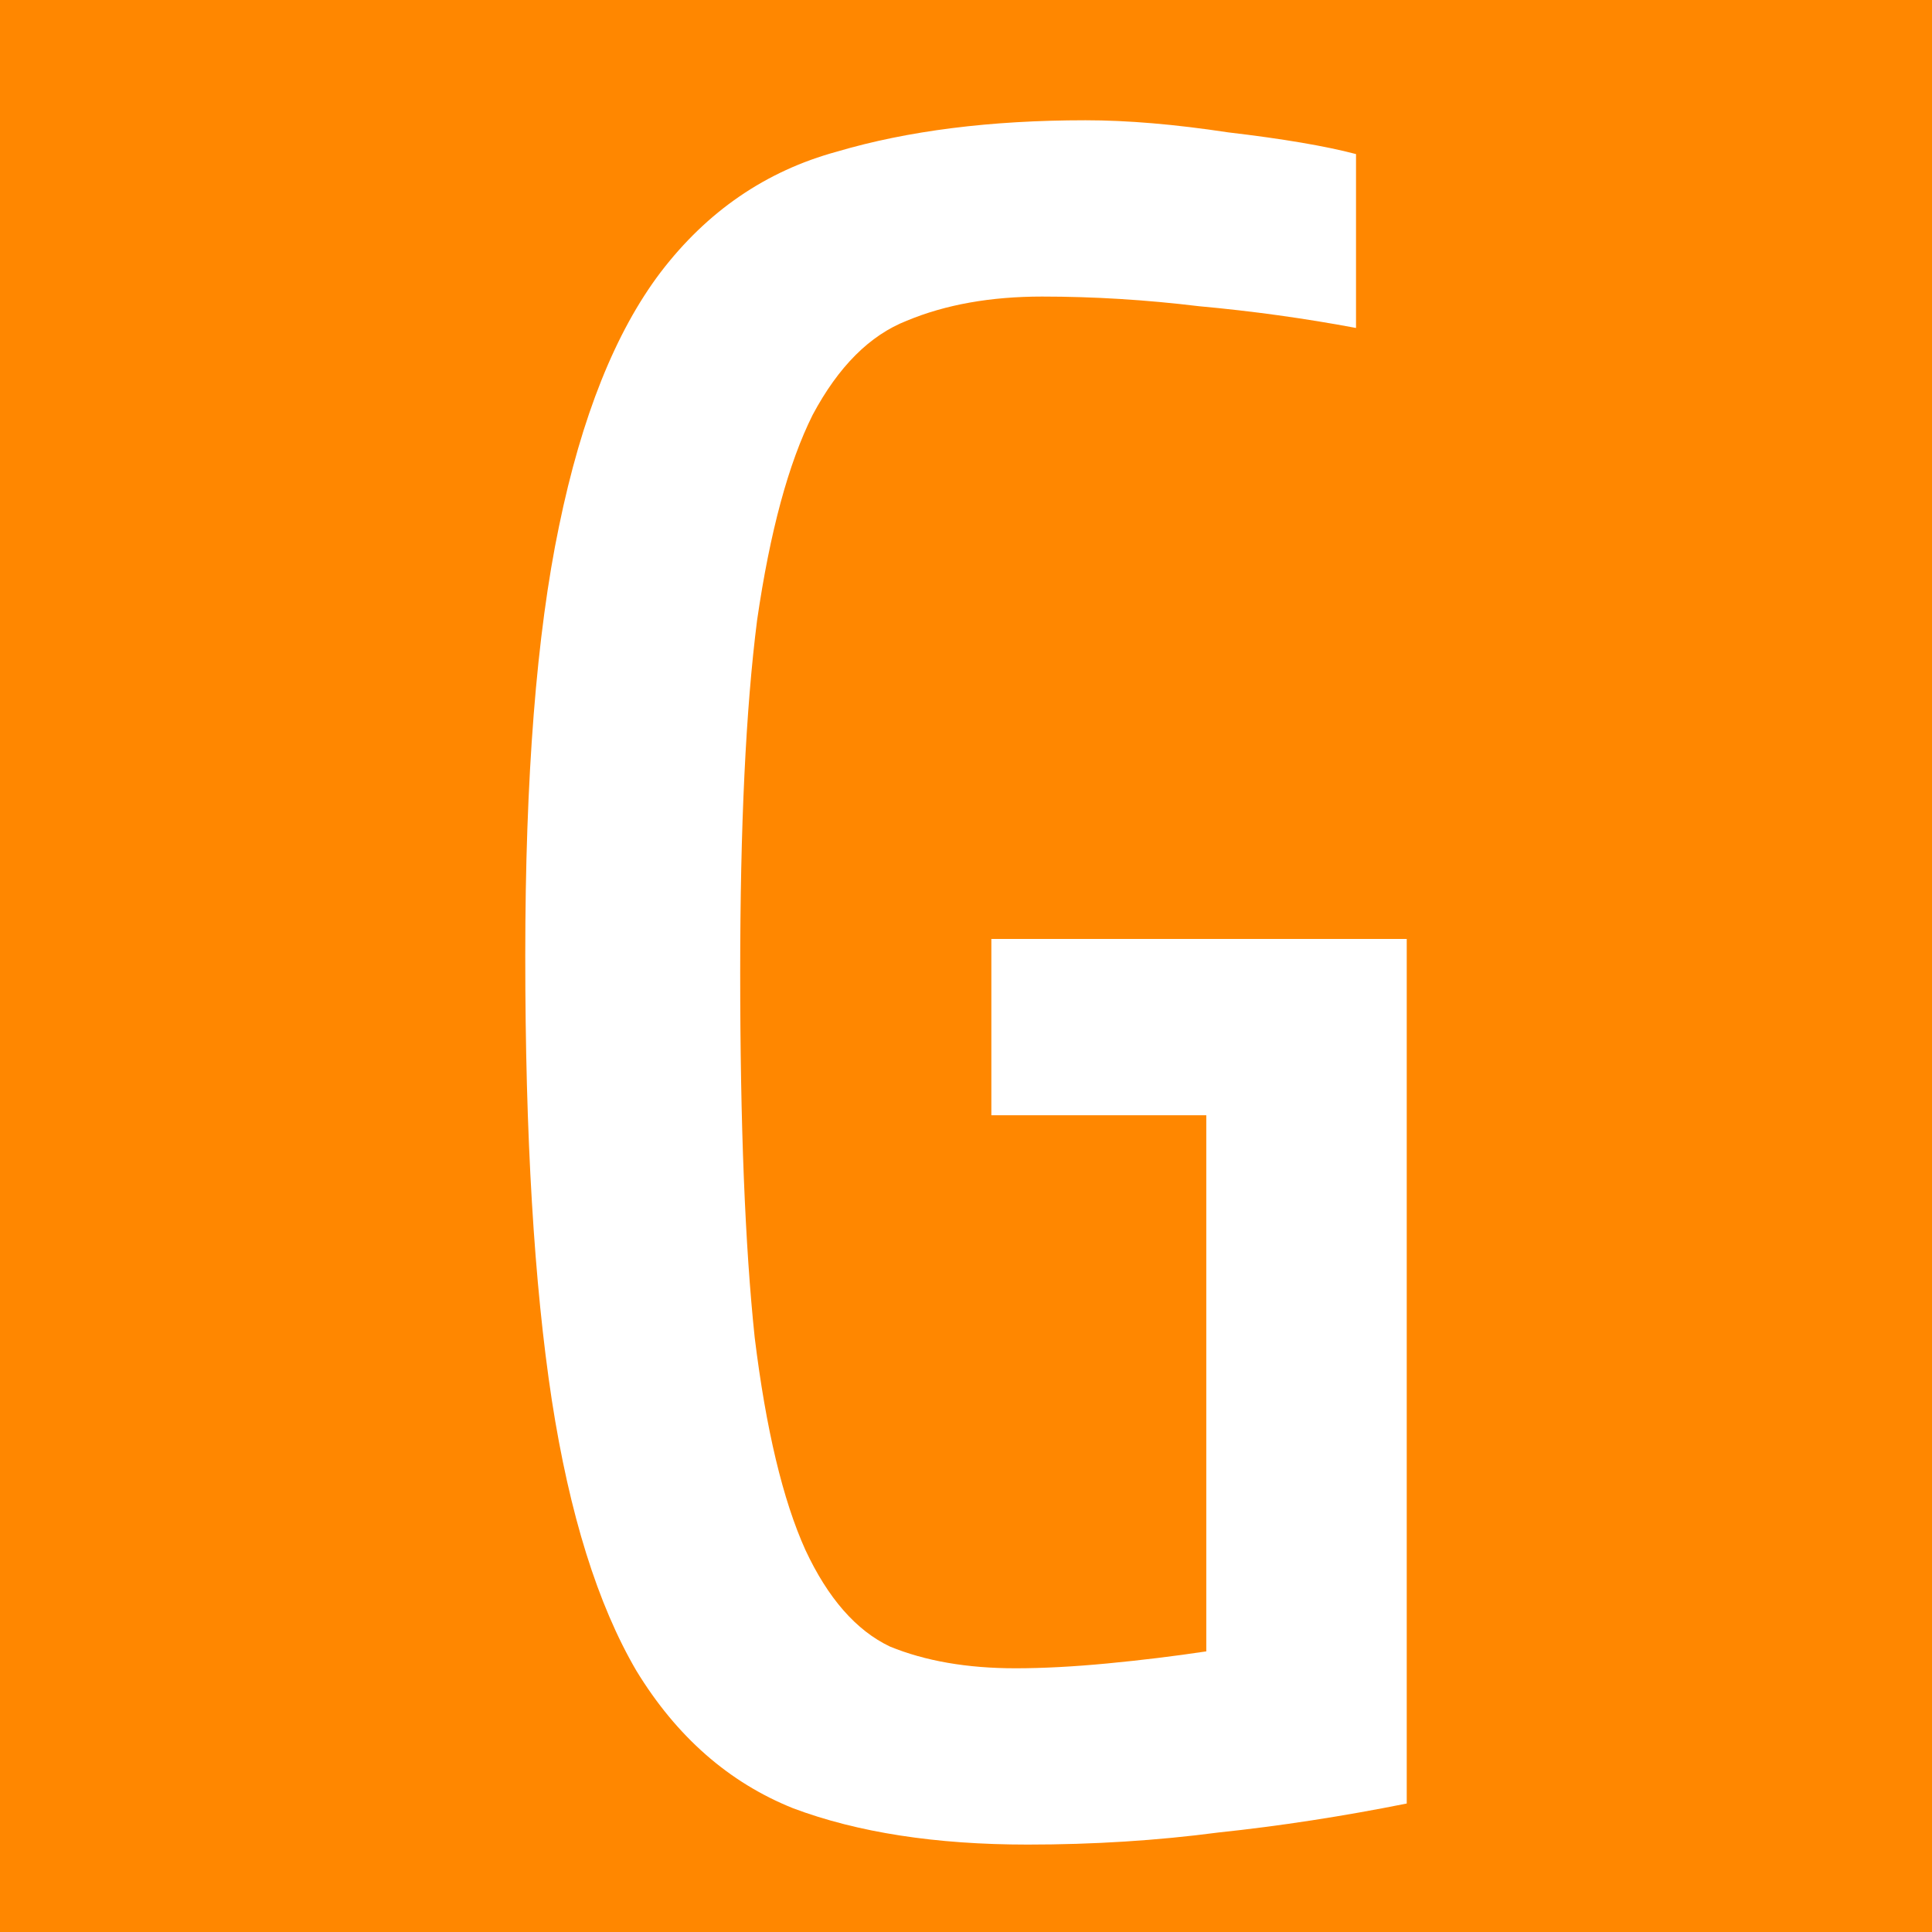 <svg xmlns="http://www.w3.org/2000/svg" width="16" height="16" zoomAndPan="disable" preserveAspectRatio="xmaxYmax"><path d="M0 0h16v16H0z" fill="#ff8700"/><path d="M11.65 14.936q-.8.16-1.56.24-.76.1-1.58.1-1.14 0-1.94-.3-.8-.32-1.3-1.14-.48-.82-.7-2.24-.22-1.44-.22-3.68 0-2.22.28-3.56.28-1.36.84-2.1.58-.76 1.46-1 .88-.26 2.06-.26.52 0 1.18.1.68.08 1.06.18v1.44q-.64-.12-1.3-.18-.66-.08-1.3-.08t-1.12.2q-.46.18-.78.78-.3.6-.46 1.7-.14 1.1-.14 2.92 0 1.88.12 3.02.14 1.14.42 1.76.28.6.7.8.44.18 1.04.18.34 0 .76-.04t.82-.1v-4.44H8.21v-1.46h3.44v7.16z" fill="#fff"/></svg>